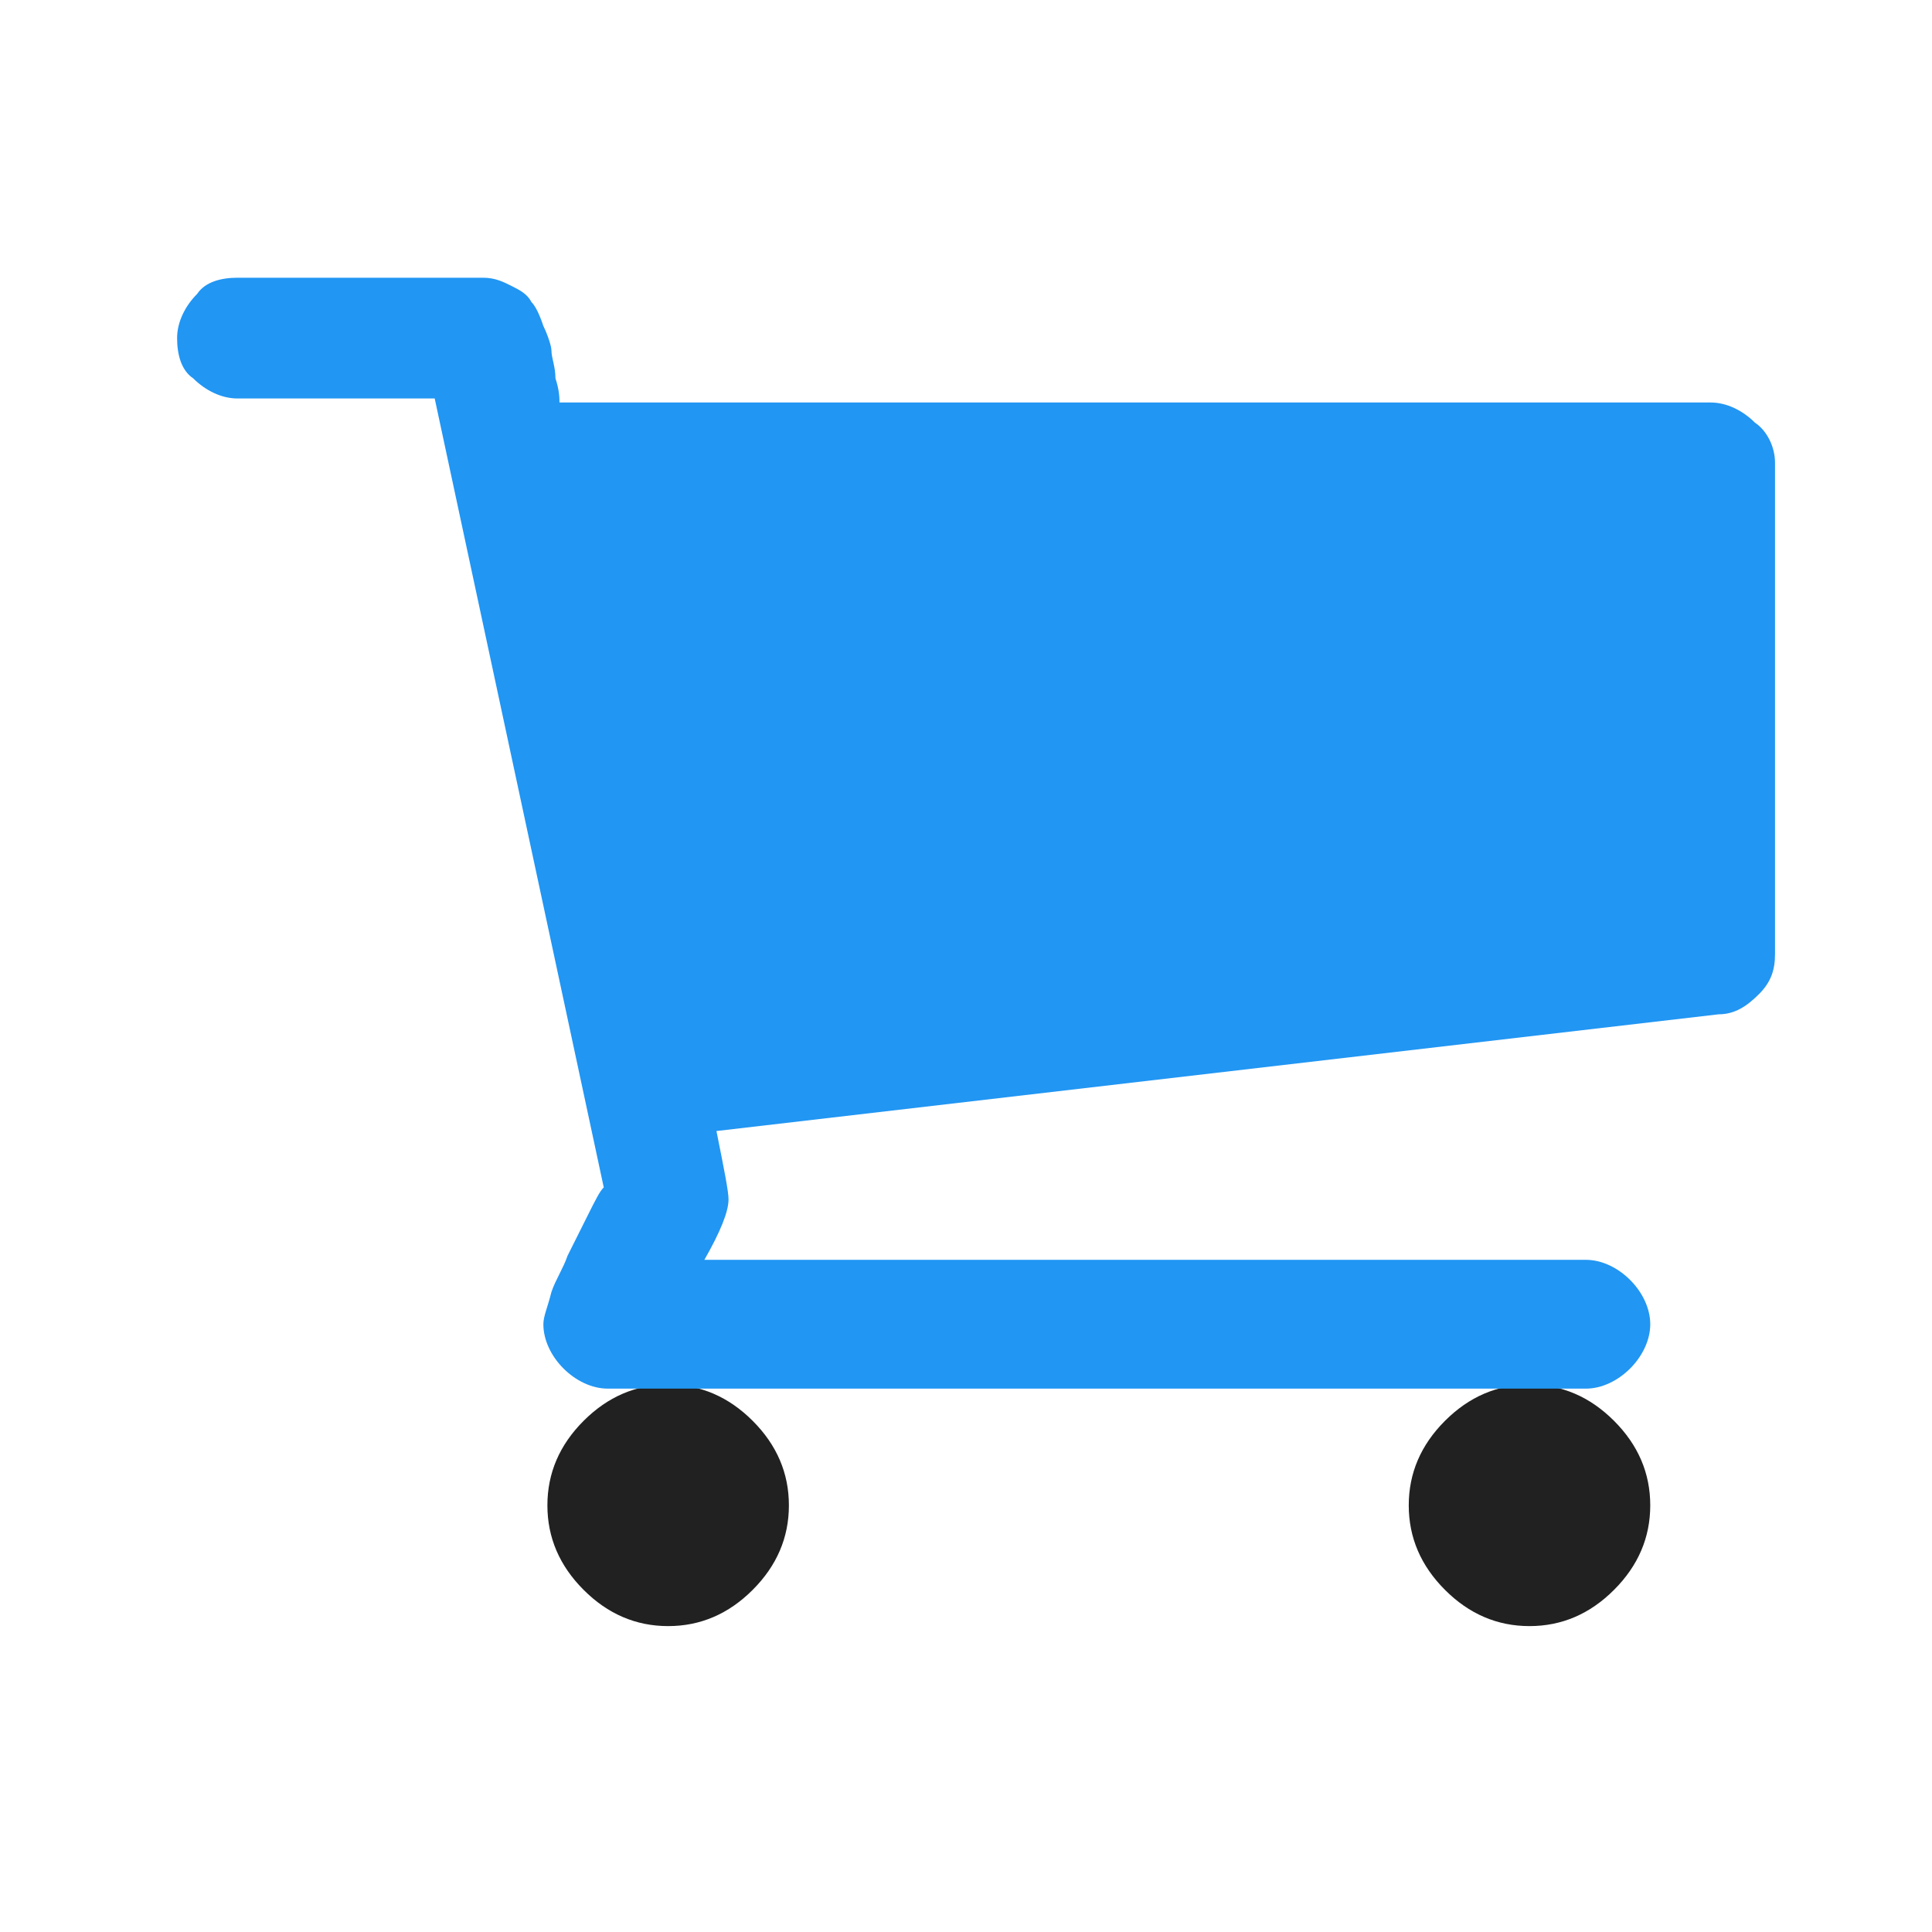 <?xml version="1.0" encoding="utf-8"?>
<!-- Generator: Adobe Illustrator 19.2.1, SVG Export Plug-In . SVG Version: 6.00 Build 0)  -->
<svg version="1.1" id="Ebene_1" xmlns="http://www.w3.org/2000/svg" xmlns:xlink="http://www.w3.org/1999/xlink" x="0px" y="0px"
	 viewBox="0 0 48 48" style="enable-background:new 0 0 48 48;" xml:space="preserve">
<style type="text/css">
	.st0{fill:#212121;}
	.st1{fill:#2196F3;}
</style>
<path class="st0" d="M19.6,37.4c0,0.8-0.3,1.5-0.9,2.1s-1.3,0.9-2.1,0.9c-0.8,0-1.5-0.3-2.1-0.9c-0.6-0.6-0.9-1.3-0.9-2.1
	s0.3-1.5,0.9-2.1c0.6-0.6,1.3-0.9,2.1-0.9c0.8,0,1.5,0.3,2.1,0.9C19.3,35.9,19.6,36.6,19.6,37.4z"/>
<path class="st0" d="M41,37.4c0,0.8-0.3,1.5-0.9,2.1s-1.3,0.9-2.1,0.9s-1.5-0.3-2.1-0.9s-0.9-1.3-0.9-2.1s0.3-1.5,0.9-2.1
	c0.6-0.6,1.3-0.9,2.1-0.9s1.5,0.3,2.1,0.9C40.7,35.9,41,36.6,41,37.4z"/>
<path class="st1" d="M44.1,11.5v12.2c0,0.4-0.1,0.7-0.4,1s-0.6,0.5-1,0.5l-24.9,2.9c0.2,1,0.3,1.5,0.3,1.7c0,0.3-0.2,0.8-0.6,1.5
	h21.9c0.4,0,0.8,0.2,1.1,0.5c0.3,0.3,0.5,0.7,0.5,1.1s-0.2,0.8-0.5,1.1c-0.3,0.3-0.7,0.5-1.1,0.5H15.1c-0.4,0-0.8-0.2-1.1-0.5
	c-0.3-0.3-0.5-0.7-0.5-1.1c0-0.2,0.1-0.4,0.2-0.8c0.1-0.3,0.3-0.6,0.4-0.9c0.1-0.2,0.3-0.6,0.5-1c0.2-0.4,0.3-0.6,0.4-0.7L10.8,9.9
	H5.9c-0.4,0-0.8-0.2-1.1-0.5C4.5,9.2,4.4,8.8,4.4,8.4s0.2-0.8,0.5-1.1C5.1,7,5.5,6.9,5.9,6.9H12c0.3,0,0.5,0.1,0.7,0.2
	c0.2,0.1,0.4,0.2,0.5,0.4c0.1,0.1,0.2,0.3,0.3,0.6c0.1,0.2,0.2,0.5,0.2,0.6c0,0.2,0.1,0.4,0.1,0.7c0.1,0.3,0.1,0.5,0.1,0.6h28.6
	c0.4,0,0.8,0.2,1.1,0.5C43.9,10.7,44.1,11.1,44.1,11.5z"/>
</svg>

